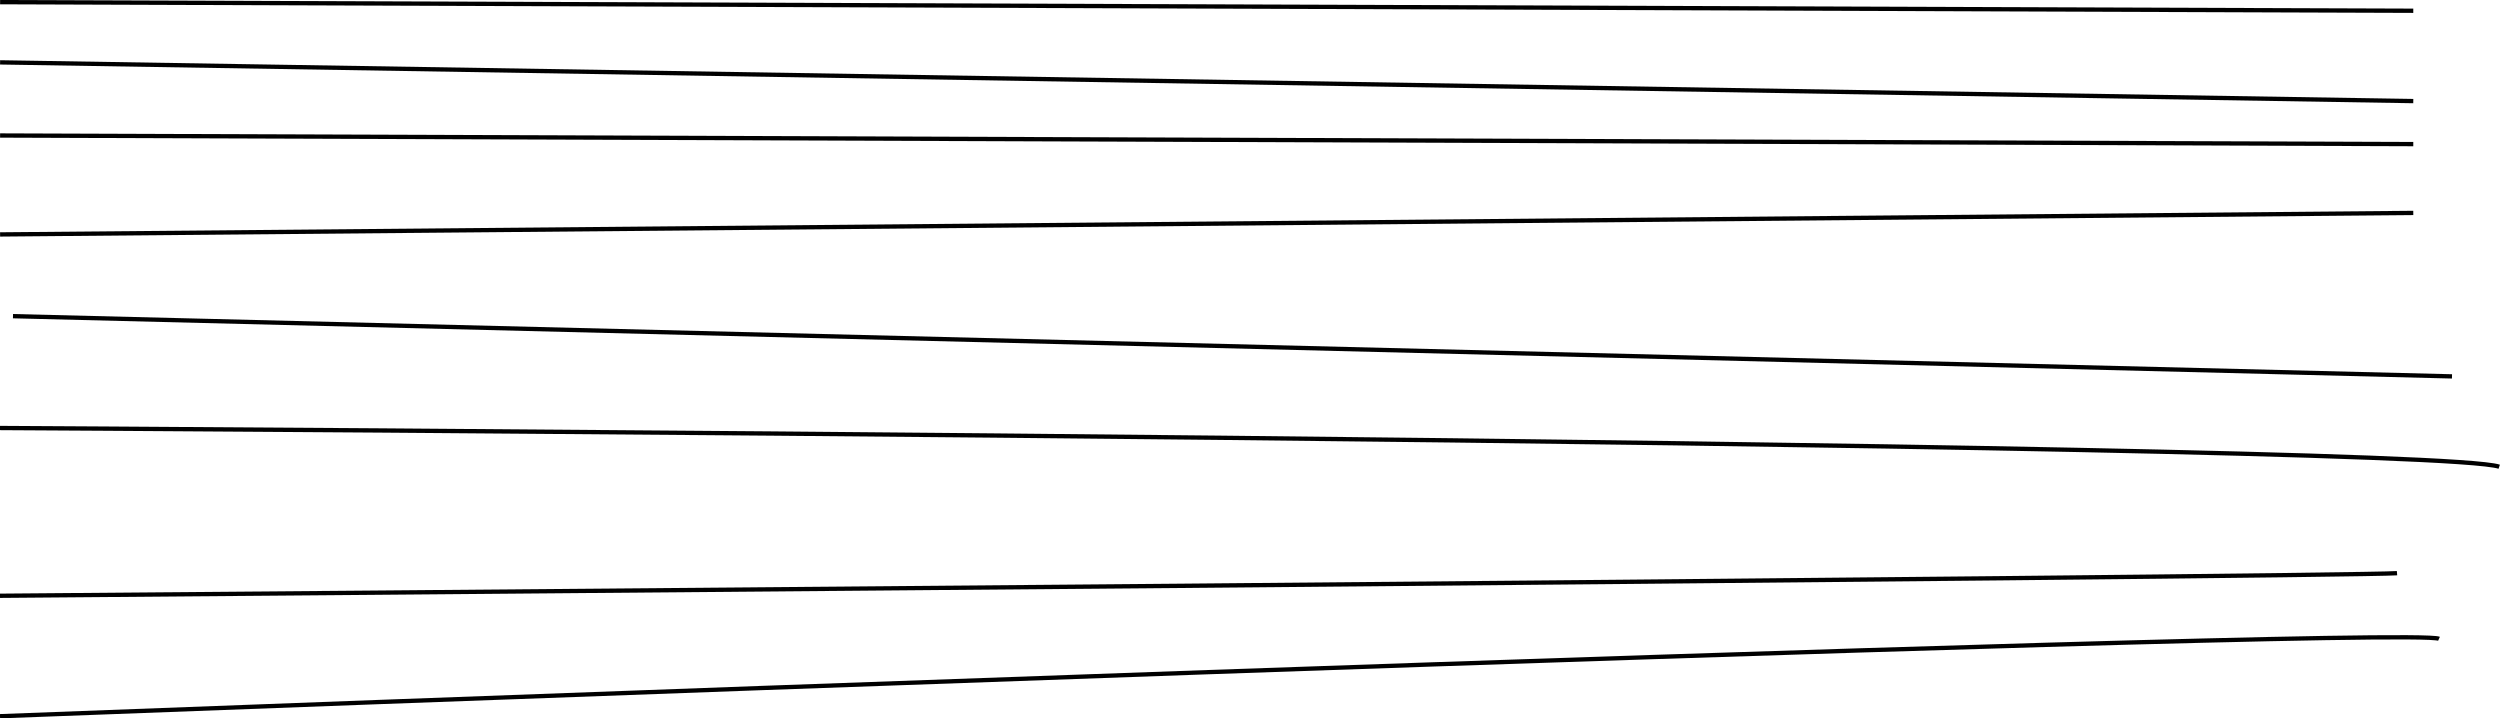 <svg xmlns="http://www.w3.org/2000/svg" viewBox="0 0 581.18 167">
  <defs>
    <style>.cls-1{fill:none;stroke:#000;stroke-miterlimit:10;}</style>
  </defs>
  <title>lines_experiment_straight</title>
  <g id="Layer_2" data-name="Layer 2"><g id="Layer_2-2" data-name="Layer 2"><line class="cls-1" x1="0.02" y1="0.5" x2="561.02" y2="2.5"/><line class="cls-1" x1="561.02" y1="23.5" x2="0.02" y2="14.5"/><line class="cls-1" x1="561.02" y1="33.5" x2="0.02" y2="31.5"/><line class="cls-1" x1="561.02" y1="49.5" x2="0.02" y2="54.5"/><line class="cls-1" x1="570.02" y1="87.5" x2="3.02" y2="73.5"/><path class="cls-1" d="M581,108.5c-17.82-5.94-581-9-581-9"/><path class="cls-1" d="M557.24,133.25C546.46,134.08,0,138.5,0,138.5"/><path class="cls-1" d="M567,148.5c-7.27-3.31-567,18-567,18"/></g></g></svg>
